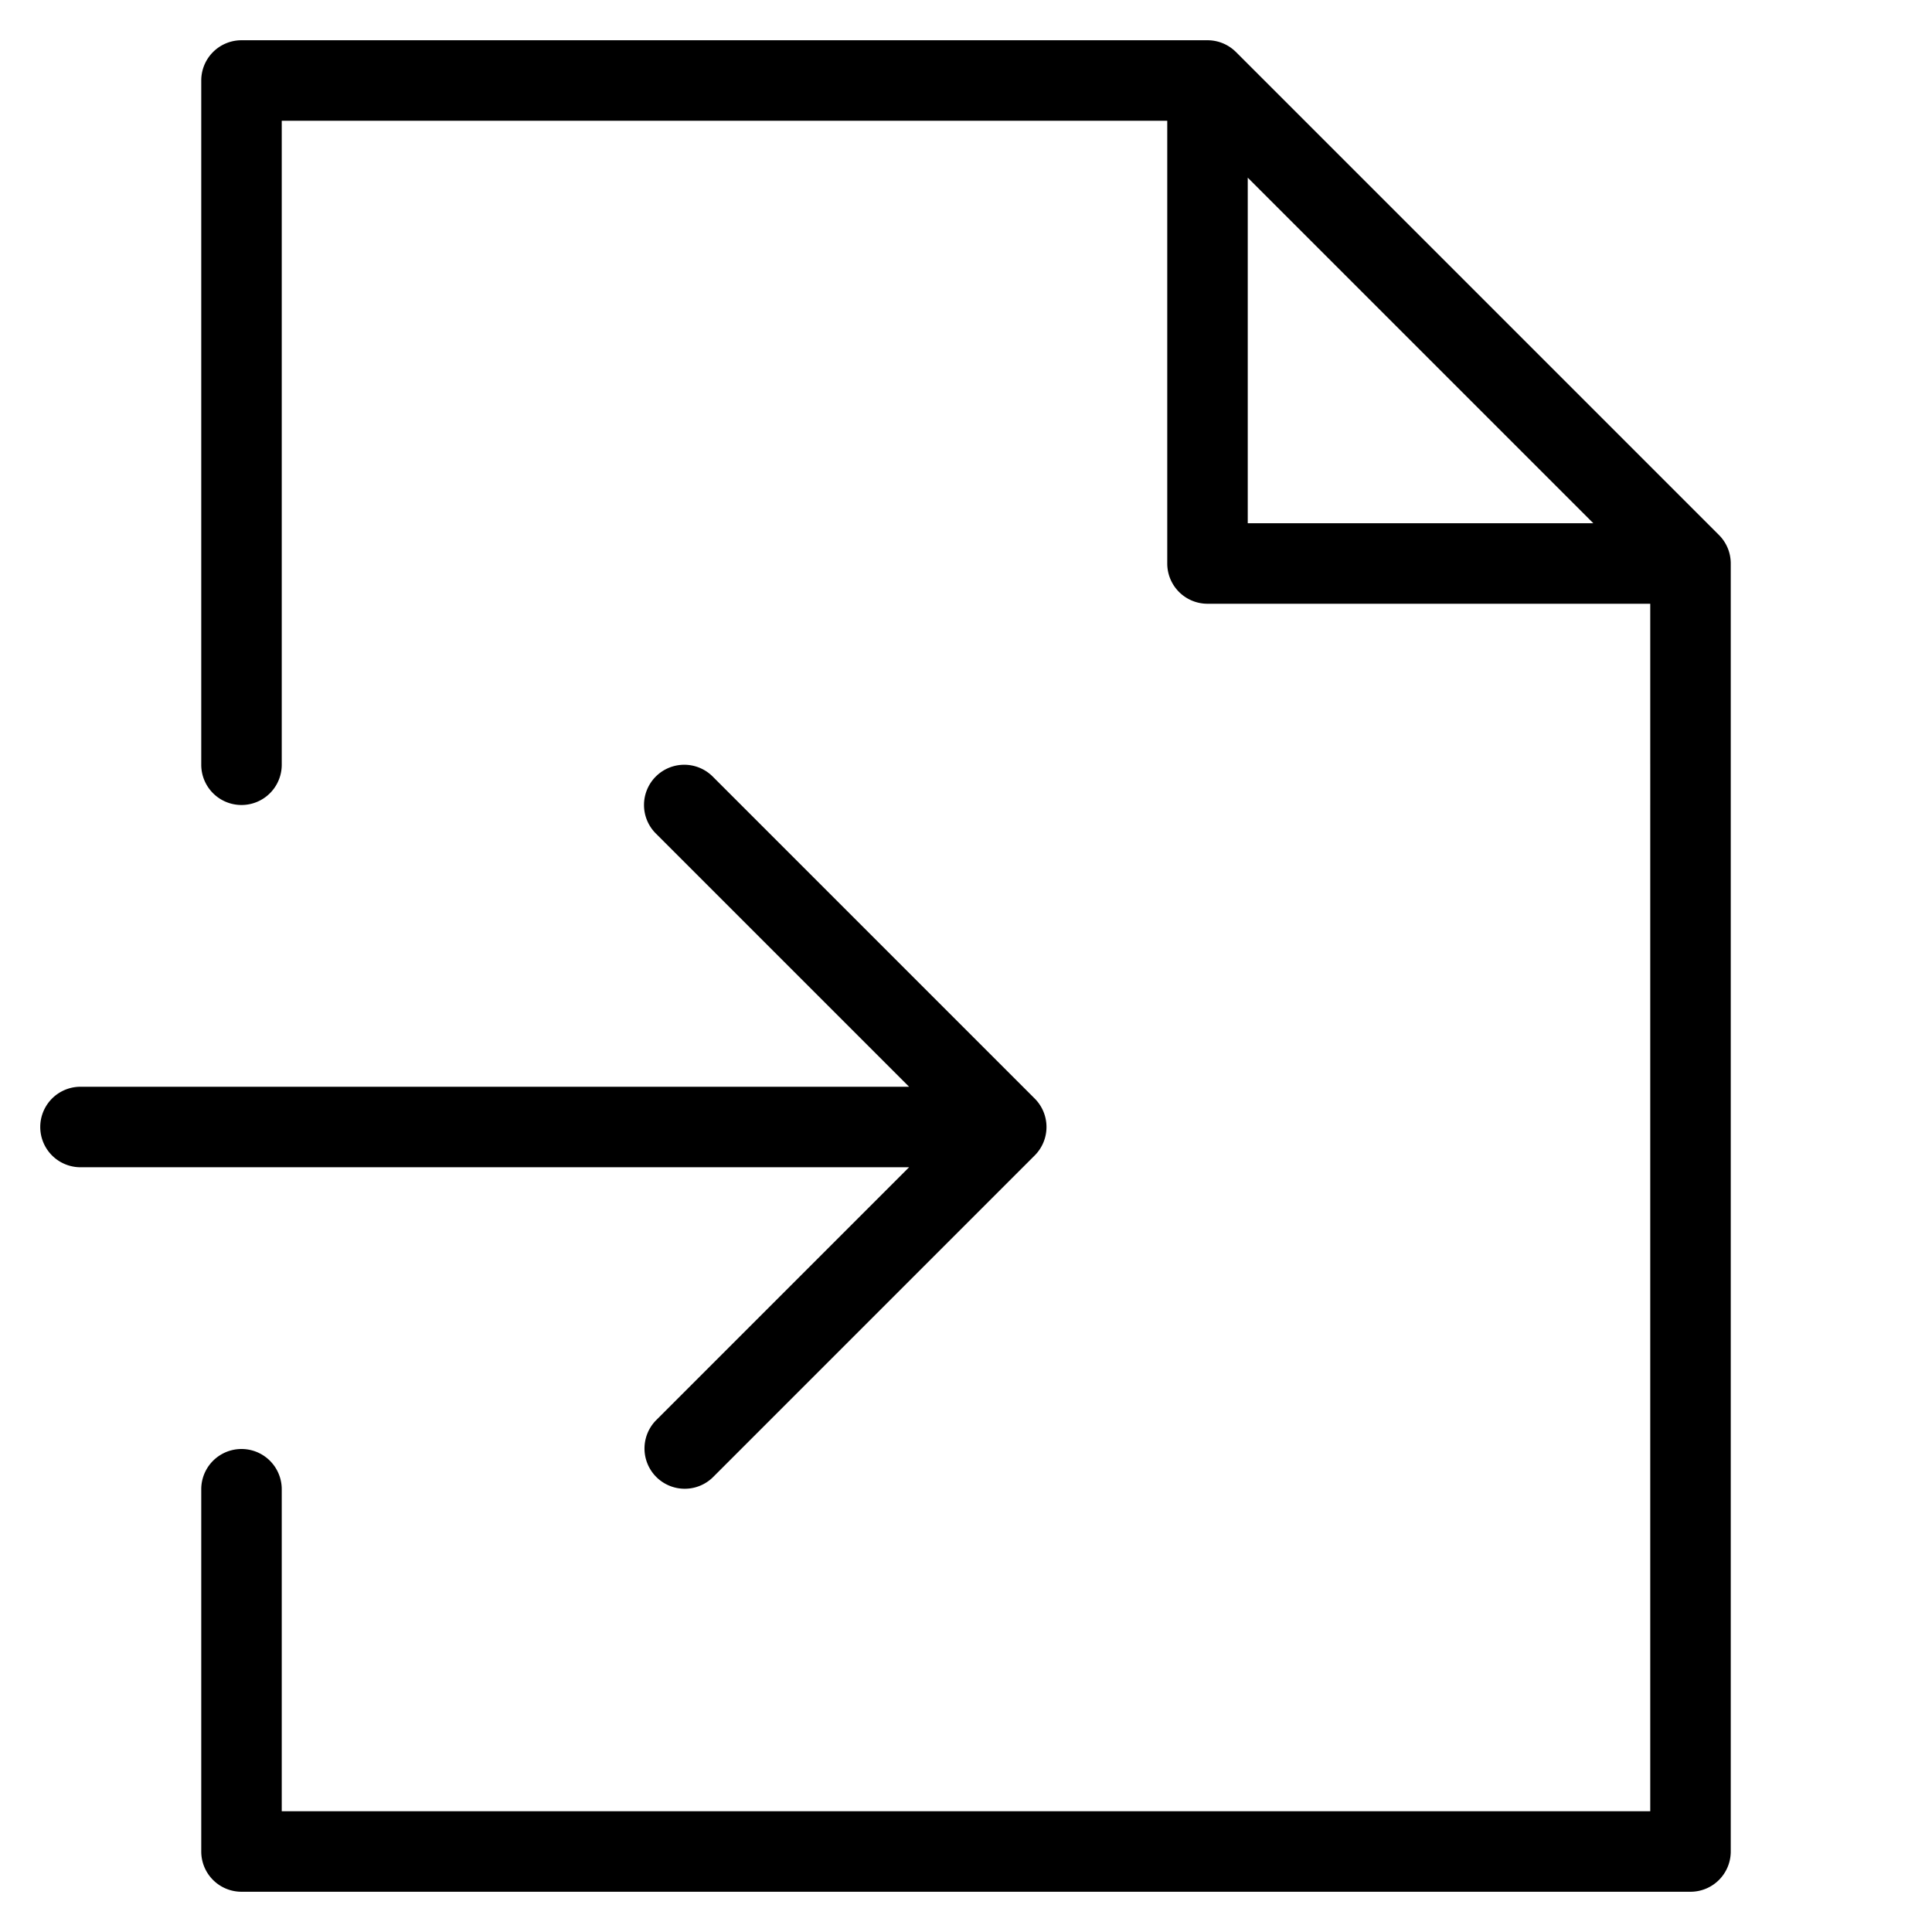 <svg width="48" height="48" viewBox="0 0 48 48" xmlns="http://www.w3.org/2000/svg" class="icon icon-file-arrow-lg" aria-hidden="true" focusable="false" fill="currentColor"><path fill-rule="evenodd" clip-rule="evenodd" d="M5 2a1 1 0 0 1 1-1h24a1 1 0 0 1 .696.282l.011.01 12 12A.998.998 0 0 1 43 14v32a1 1 0 0 1-1 1H6a1 1 0 0 1-1-1v-9a1 1 0 1 1 2 0v8h34V15H30a1 1 0 0 1-1-1V3H7v16a1 1 0 1 1-2 0V2Zm26 11V4.414L39.586 13H31Z"/><path d="M16.293 19.293a1 1 0 0 1 1.414 0l8 8a1 1 0 0 1 0 1.414l-8 8a1 1 0 0 1-1.414-1.414L22.586 29H2a1 1 0 1 1 0-2h20.586l-6.293-6.293a1 1 0 0 1 0-1.414Z"/></svg>
